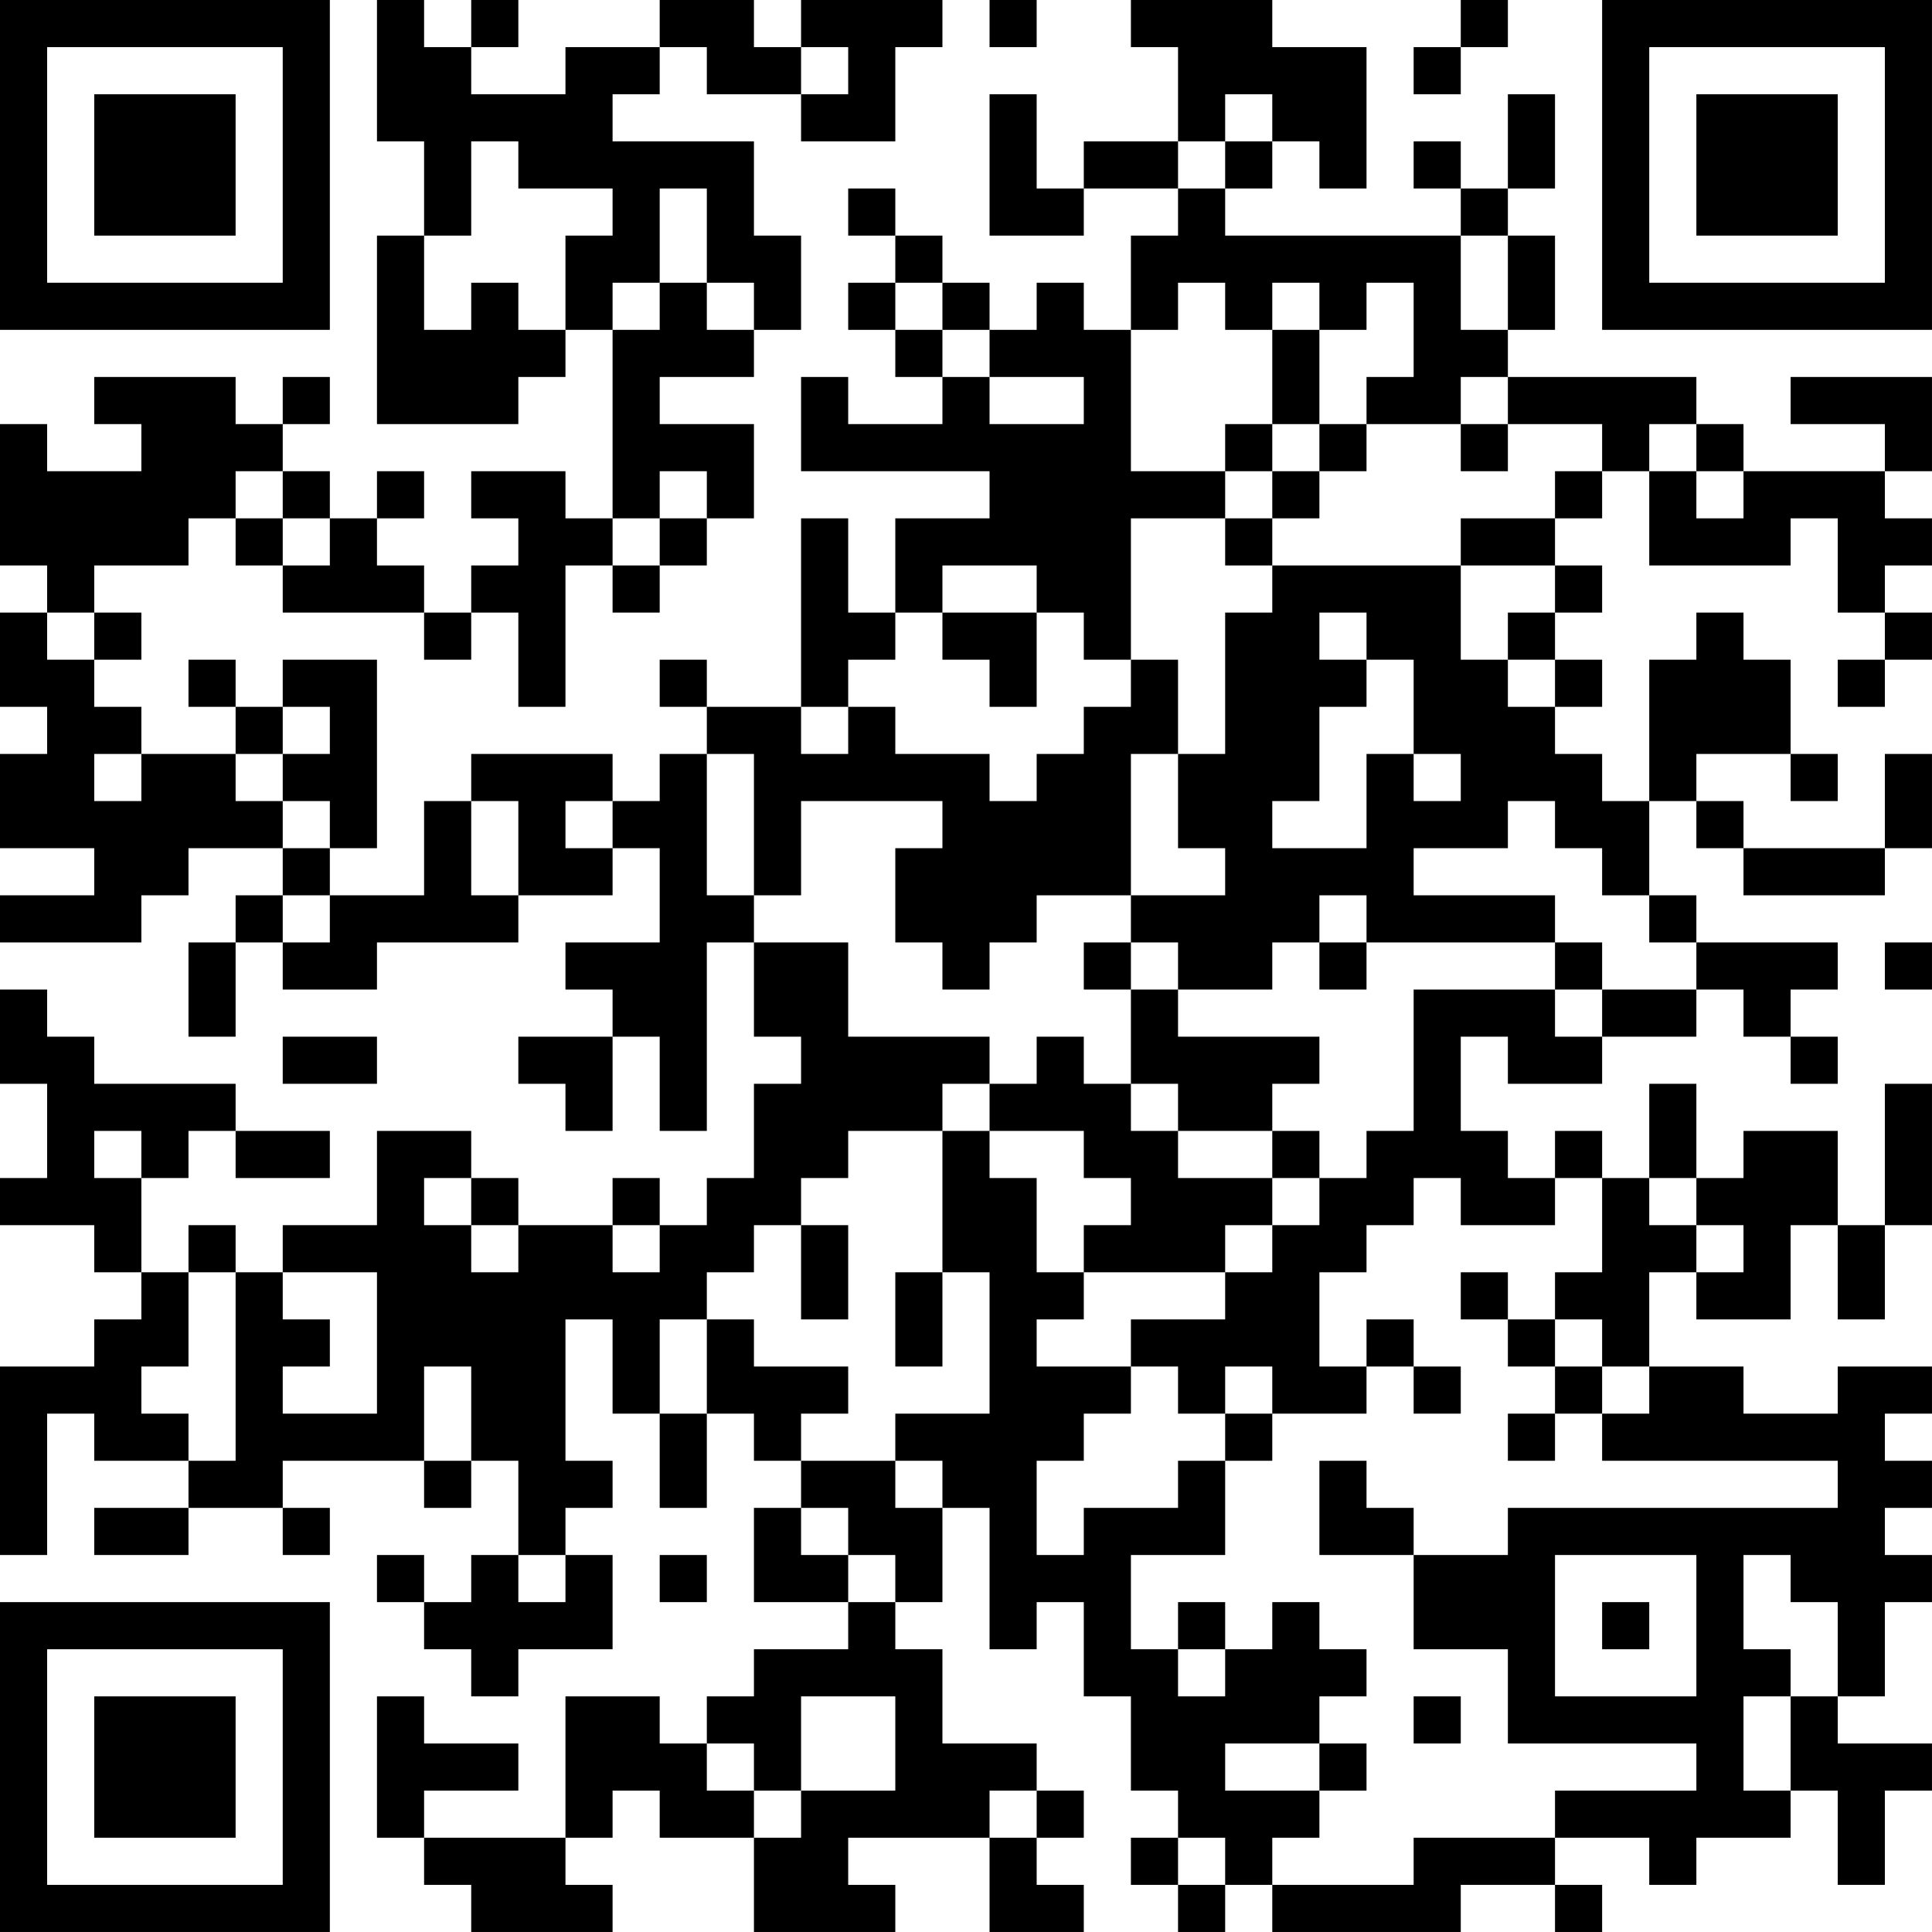 <?xml version="1.0" encoding="UTF-8"?>
<svg xmlns="http://www.w3.org/2000/svg" version="1.1" width="200" height="200" viewBox="0 0 200 200"><rect x="0" y="0" width="200" height="200" fill="#ffffff"/><g transform="scale(4.878)"><g transform="translate(0,0)"><path fill-rule="evenodd" d="M8 0L8 3L9 3L9 5L8 5L8 9L11 9L11 8L12 8L12 7L13 7L13 11L12 11L12 10L10 10L10 11L11 11L11 12L10 12L10 13L9 13L9 12L8 12L8 11L9 11L9 10L8 10L8 11L7 11L7 10L6 10L6 9L7 9L7 8L6 8L6 9L5 9L5 8L2 8L2 9L3 9L3 10L1 10L1 9L0 9L0 12L1 12L1 13L0 13L0 15L1 15L1 16L0 16L0 18L2 18L2 19L0 19L0 20L3 20L3 19L4 19L4 18L6 18L6 19L5 19L5 20L4 20L4 22L5 22L5 20L6 20L6 21L8 21L8 20L11 20L11 19L13 19L13 18L14 18L14 20L12 20L12 21L13 21L13 22L11 22L11 23L12 23L12 24L13 24L13 22L14 22L14 24L15 24L15 20L16 20L16 22L17 22L17 23L16 23L16 25L15 25L15 26L14 26L14 25L13 25L13 26L11 26L11 25L10 25L10 24L8 24L8 26L6 26L6 27L5 27L5 26L4 26L4 27L3 27L3 25L4 25L4 24L5 24L5 25L7 25L7 24L5 24L5 23L2 23L2 22L1 22L1 21L0 21L0 23L1 23L1 25L0 25L0 26L2 26L2 27L3 27L3 28L2 28L2 29L0 29L0 33L1 33L1 30L2 30L2 31L4 31L4 32L2 32L2 33L4 33L4 32L6 32L6 33L7 33L7 32L6 32L6 31L9 31L9 32L10 32L10 31L11 31L11 33L10 33L10 34L9 34L9 33L8 33L8 34L9 34L9 35L10 35L10 36L11 36L11 35L13 35L13 33L12 33L12 32L13 32L13 31L12 31L12 28L13 28L13 30L14 30L14 32L15 32L15 30L16 30L16 31L17 31L17 32L16 32L16 34L18 34L18 35L16 35L16 36L15 36L15 37L14 37L14 36L12 36L12 39L9 39L9 38L11 38L11 37L9 37L9 36L8 36L8 39L9 39L9 40L10 40L10 41L13 41L13 40L12 40L12 39L13 39L13 38L14 38L14 39L16 39L16 41L19 41L19 40L18 40L18 39L21 39L21 41L23 41L23 40L22 40L22 39L23 39L23 38L22 38L22 37L20 37L20 35L19 35L19 34L20 34L20 32L21 32L21 35L22 35L22 34L23 34L23 36L24 36L24 38L25 38L25 39L24 39L24 40L25 40L25 41L26 41L26 40L27 40L27 41L31 41L31 40L33 40L33 41L34 41L34 40L33 40L33 39L35 39L35 40L36 40L36 39L38 39L38 38L39 38L39 40L40 40L40 38L41 38L41 37L39 37L39 36L40 36L40 34L41 34L41 33L40 33L40 32L41 32L41 31L40 31L40 30L41 30L41 29L39 29L39 30L37 30L37 29L35 29L35 27L36 27L36 28L38 28L38 26L39 26L39 28L40 28L40 26L41 26L41 23L40 23L40 26L39 26L39 24L37 24L37 25L36 25L36 23L35 23L35 25L34 25L34 24L33 24L33 25L32 25L32 24L31 24L31 22L32 22L32 23L34 23L34 22L36 22L36 21L37 21L37 22L38 22L38 23L39 23L39 22L38 22L38 21L39 21L39 20L36 20L36 19L35 19L35 17L36 17L36 18L37 18L37 19L40 19L40 18L41 18L41 16L40 16L40 18L37 18L37 17L36 17L36 16L38 16L38 17L39 17L39 16L38 16L38 14L37 14L37 13L36 13L36 14L35 14L35 17L34 17L34 16L33 16L33 15L34 15L34 14L33 14L33 13L34 13L34 12L33 12L33 11L34 11L34 10L35 10L35 12L38 12L38 11L39 11L39 13L40 13L40 14L39 14L39 15L40 15L40 14L41 14L41 13L40 13L40 12L41 12L41 11L40 11L40 10L41 10L41 8L38 8L38 9L40 9L40 10L37 10L37 9L36 9L36 8L32 8L32 7L33 7L33 5L32 5L32 4L33 4L33 2L32 2L32 4L31 4L31 3L30 3L30 4L31 4L31 5L26 5L26 4L27 4L27 3L28 3L28 4L29 4L29 1L27 1L27 0L24 0L24 1L25 1L25 3L23 3L23 4L22 4L22 2L21 2L21 5L23 5L23 4L25 4L25 5L24 5L24 7L23 7L23 6L22 6L22 7L21 7L21 6L20 6L20 5L19 5L19 4L18 4L18 5L19 5L19 6L18 6L18 7L19 7L19 8L20 8L20 9L18 9L18 8L17 8L17 10L21 10L21 11L19 11L19 13L18 13L18 11L17 11L17 15L15 15L15 14L14 14L14 15L15 15L15 16L14 16L14 17L13 17L13 16L10 16L10 17L9 17L9 19L7 19L7 18L8 18L8 14L6 14L6 15L5 15L5 14L4 14L4 15L5 15L5 16L3 16L3 15L2 15L2 14L3 14L3 13L2 13L2 12L4 12L4 11L5 11L5 12L6 12L6 13L9 13L9 14L10 14L10 13L11 13L11 15L12 15L12 12L13 12L13 13L14 13L14 12L15 12L15 11L16 11L16 9L14 9L14 8L16 8L16 7L17 7L17 5L16 5L16 3L13 3L13 2L14 2L14 1L15 1L15 2L17 2L17 3L19 3L19 1L20 1L20 0L17 0L17 1L16 1L16 0L14 0L14 1L12 1L12 2L10 2L10 1L11 1L11 0L10 0L10 1L9 1L9 0ZM21 0L21 1L22 1L22 0ZM31 0L31 1L30 1L30 2L31 2L31 1L32 1L32 0ZM17 1L17 2L18 2L18 1ZM26 2L26 3L25 3L25 4L26 4L26 3L27 3L27 2ZM10 3L10 5L9 5L9 7L10 7L10 6L11 6L11 7L12 7L12 5L13 5L13 4L11 4L11 3ZM14 4L14 6L13 6L13 7L14 7L14 6L15 6L15 7L16 7L16 6L15 6L15 4ZM31 5L31 7L32 7L32 5ZM19 6L19 7L20 7L20 8L21 8L21 9L23 9L23 8L21 8L21 7L20 7L20 6ZM25 6L25 7L24 7L24 10L26 10L26 11L24 11L24 14L23 14L23 13L22 13L22 12L20 12L20 13L19 13L19 14L18 14L18 15L17 15L17 16L18 16L18 15L19 15L19 16L21 16L21 17L22 17L22 16L23 16L23 15L24 15L24 14L25 14L25 16L24 16L24 19L22 19L22 20L21 20L21 21L20 21L20 20L19 20L19 18L20 18L20 17L17 17L17 19L16 19L16 16L15 16L15 19L16 19L16 20L18 20L18 22L21 22L21 23L20 23L20 24L18 24L18 25L17 25L17 26L16 26L16 27L15 27L15 28L14 28L14 30L15 30L15 28L16 28L16 29L18 29L18 30L17 30L17 31L19 31L19 32L20 32L20 31L19 31L19 30L21 30L21 27L20 27L20 24L21 24L21 25L22 25L22 27L23 27L23 28L22 28L22 29L24 29L24 30L23 30L23 31L22 31L22 33L23 33L23 32L25 32L25 31L26 31L26 33L24 33L24 35L25 35L25 36L26 36L26 35L27 35L27 34L28 34L28 35L29 35L29 36L28 36L28 37L26 37L26 38L28 38L28 39L27 39L27 40L30 40L30 39L33 39L33 38L36 38L36 37L32 37L32 35L30 35L30 33L32 33L32 32L39 32L39 31L34 31L34 30L35 30L35 29L34 29L34 28L33 28L33 27L34 27L34 25L33 25L33 26L31 26L31 25L30 25L30 26L29 26L29 27L28 27L28 29L29 29L29 30L27 30L27 29L26 29L26 30L25 30L25 29L24 29L24 28L26 28L26 27L27 27L27 26L28 26L28 25L29 25L29 24L30 24L30 21L33 21L33 22L34 22L34 21L36 21L36 20L35 20L35 19L34 19L34 18L33 18L33 17L32 17L32 18L30 18L30 19L33 19L33 20L29 20L29 19L28 19L28 20L27 20L27 21L25 21L25 20L24 20L24 19L26 19L26 18L25 18L25 16L26 16L26 13L27 13L27 12L31 12L31 14L32 14L32 15L33 15L33 14L32 14L32 13L33 13L33 12L31 12L31 11L33 11L33 10L34 10L34 9L32 9L32 8L31 8L31 9L29 9L29 8L30 8L30 6L29 6L29 7L28 7L28 6L27 6L27 7L26 7L26 6ZM27 7L27 9L26 9L26 10L27 10L27 11L26 11L26 12L27 12L27 11L28 11L28 10L29 10L29 9L28 9L28 7ZM27 9L27 10L28 10L28 9ZM31 9L31 10L32 10L32 9ZM35 9L35 10L36 10L36 11L37 11L37 10L36 10L36 9ZM5 10L5 11L6 11L6 12L7 12L7 11L6 11L6 10ZM14 10L14 11L13 11L13 12L14 12L14 11L15 11L15 10ZM1 13L1 14L2 14L2 13ZM20 13L20 14L21 14L21 15L22 15L22 13ZM28 13L28 14L29 14L29 15L28 15L28 17L27 17L27 18L29 18L29 16L30 16L30 17L31 17L31 16L30 16L30 14L29 14L29 13ZM6 15L6 16L5 16L5 17L6 17L6 18L7 18L7 17L6 17L6 16L7 16L7 15ZM2 16L2 17L3 17L3 16ZM10 17L10 19L11 19L11 17ZM12 17L12 18L13 18L13 17ZM6 19L6 20L7 20L7 19ZM23 20L23 21L24 21L24 23L23 23L23 22L22 22L22 23L21 23L21 24L23 24L23 25L24 25L24 26L23 26L23 27L26 27L26 26L27 26L27 25L28 25L28 24L27 24L27 23L28 23L28 22L25 22L25 21L24 21L24 20ZM28 20L28 21L29 21L29 20ZM33 20L33 21L34 21L34 20ZM40 20L40 21L41 21L41 20ZM6 22L6 23L8 23L8 22ZM24 23L24 24L25 24L25 25L27 25L27 24L25 24L25 23ZM2 24L2 25L3 25L3 24ZM9 25L9 26L10 26L10 27L11 27L11 26L10 26L10 25ZM35 25L35 26L36 26L36 27L37 27L37 26L36 26L36 25ZM13 26L13 27L14 27L14 26ZM17 26L17 28L18 28L18 26ZM4 27L4 29L3 29L3 30L4 30L4 31L5 31L5 27ZM6 27L6 28L7 28L7 29L6 29L6 30L8 30L8 27ZM19 27L19 29L20 29L20 27ZM31 27L31 28L32 28L32 29L33 29L33 30L32 30L32 31L33 31L33 30L34 30L34 29L33 29L33 28L32 28L32 27ZM29 28L29 29L30 29L30 30L31 30L31 29L30 29L30 28ZM9 29L9 31L10 31L10 29ZM26 30L26 31L27 31L27 30ZM28 31L28 33L30 33L30 32L29 32L29 31ZM17 32L17 33L18 33L18 34L19 34L19 33L18 33L18 32ZM11 33L11 34L12 34L12 33ZM14 33L14 34L15 34L15 33ZM33 33L33 36L36 36L36 33ZM37 33L37 35L38 35L38 36L37 36L37 38L38 38L38 36L39 36L39 34L38 34L38 33ZM25 34L25 35L26 35L26 34ZM34 34L34 35L35 35L35 34ZM17 36L17 38L16 38L16 37L15 37L15 38L16 38L16 39L17 39L17 38L19 38L19 36ZM30 36L30 37L31 37L31 36ZM28 37L28 38L29 38L29 37ZM21 38L21 39L22 39L22 38ZM25 39L25 40L26 40L26 39ZM0 0L0 7L7 7L7 0ZM1 1L1 6L6 6L6 1ZM2 2L2 5L5 5L5 2ZM34 0L34 7L41 7L41 0ZM35 1L35 6L40 6L40 1ZM36 2L36 5L39 5L39 2ZM0 34L0 41L7 41L7 34ZM1 35L1 40L6 40L6 35ZM2 36L2 39L5 39L5 36Z" fill="#000000"/></g></g></svg>
